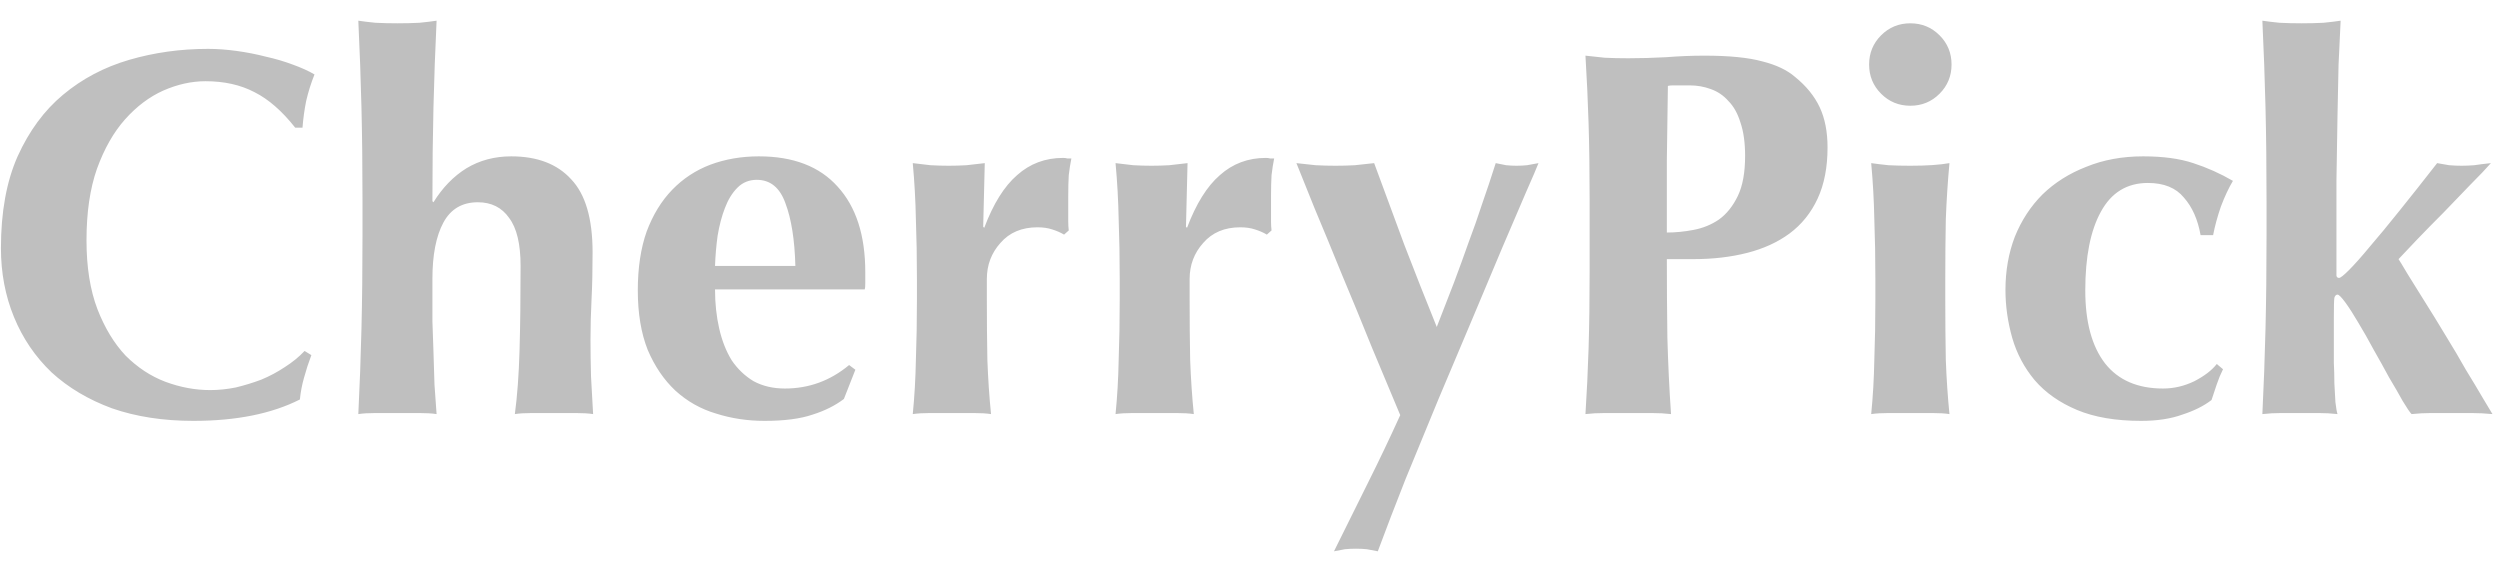 <svg width="115" height="26" viewBox="0 0 115 26" fill="none" xmlns="http://www.w3.org/2000/svg">
<path d="M14.323 16.336C14.195 16.672 14.083 17.016 13.987 17.368C13.891 17.704 13.827 18.04 13.795 18.376C12.499 19.032 10.867 19.36 8.899 19.36C7.507 19.36 6.259 19.168 5.155 18.784C4.067 18.384 3.139 17.832 2.371 17.128C1.619 16.408 1.043 15.56 0.643 14.584C0.243 13.608 0.043 12.552 0.043 11.416C0.043 9.752 0.299 8.344 0.811 7.192C1.339 6.024 2.035 5.08 2.899 4.36C3.779 3.624 4.795 3.088 5.947 2.752C7.099 2.416 8.307 2.248 9.571 2.248C9.987 2.248 10.427 2.28 10.891 2.344C11.355 2.408 11.803 2.496 12.235 2.608C12.667 2.704 13.075 2.824 13.459 2.968C13.859 3.112 14.195 3.264 14.467 3.424C14.307 3.824 14.179 4.232 14.083 4.648C14.003 5.048 13.947 5.456 13.915 5.872H13.579C12.971 5.104 12.347 4.56 11.707 4.24C11.067 3.904 10.315 3.736 9.451 3.736C8.811 3.736 8.163 3.88 7.507 4.168C6.867 4.456 6.283 4.896 5.755 5.488C5.227 6.08 4.795 6.84 4.459 7.768C4.139 8.68 3.979 9.776 3.979 11.056C3.979 12.288 4.147 13.344 4.483 14.224C4.819 15.088 5.251 15.8 5.779 16.36C6.323 16.904 6.931 17.304 7.603 17.56C8.291 17.816 8.979 17.944 9.667 17.944C10.051 17.944 10.443 17.904 10.843 17.824C11.243 17.728 11.635 17.608 12.019 17.464C12.403 17.304 12.763 17.112 13.099 16.888C13.451 16.664 13.755 16.416 14.011 16.144L14.323 16.336ZM16.675 9.256C16.675 7.688 16.659 6.248 16.627 4.936C16.595 3.624 16.547 2.296 16.483 0.952C16.691 0.984 16.955 1.016 17.275 1.048C17.595 1.064 17.931 1.072 18.283 1.072C18.635 1.072 18.971 1.064 19.291 1.048C19.611 1.016 19.875 0.984 20.083 0.952C20.019 2.296 19.971 3.624 19.939 4.936C19.907 6.248 19.891 7.688 19.891 9.256L19.939 9.304C20.355 8.632 20.859 8.112 21.451 7.744C22.059 7.376 22.747 7.192 23.515 7.192C24.715 7.192 25.635 7.544 26.275 8.248C26.931 8.936 27.259 10.056 27.259 11.608C27.259 12.424 27.243 13.144 27.211 13.768C27.179 14.392 27.163 15.016 27.163 15.64C27.163 16.152 27.171 16.712 27.187 17.32C27.219 17.912 27.251 18.488 27.283 19.048C27.075 19.016 26.811 19 26.491 19C26.171 19 25.835 19 25.483 19C25.131 19 24.795 19 24.475 19C24.155 19 23.891 19.016 23.683 19.048C23.795 18.216 23.867 17.24 23.899 16.12C23.931 14.984 23.947 13.688 23.947 12.232C23.947 11.224 23.771 10.488 23.419 10.024C23.083 9.544 22.603 9.304 21.979 9.304C21.259 9.304 20.731 9.616 20.395 10.24C20.059 10.864 19.891 11.728 19.891 12.832V13.792C19.891 14.016 19.891 14.344 19.891 14.776C19.907 15.192 19.923 15.656 19.939 16.168C19.955 16.664 19.971 17.176 19.987 17.704C20.019 18.216 20.051 18.664 20.083 19.048C19.875 19.016 19.611 19 19.291 19C18.971 19 18.635 19 18.283 19C17.931 19 17.595 19 17.275 19C16.955 19 16.691 19.016 16.483 19.048C16.547 17.752 16.595 16.448 16.627 15.136C16.659 13.824 16.675 12.384 16.675 10.816V9.256ZM32.891 13.312C32.891 13.952 32.955 14.552 33.083 15.112C33.211 15.672 33.403 16.16 33.659 16.576C33.931 16.976 34.267 17.296 34.667 17.536C35.083 17.76 35.563 17.872 36.107 17.872C37.211 17.872 38.195 17.512 39.059 16.792L39.347 17.008L38.819 18.352C38.419 18.656 37.939 18.896 37.379 19.072C36.819 19.264 36.083 19.36 35.171 19.36C34.387 19.36 33.643 19.248 32.939 19.024C32.235 18.816 31.611 18.464 31.067 17.968C30.539 17.472 30.115 16.848 29.795 16.096C29.491 15.328 29.339 14.416 29.339 13.36C29.339 12.32 29.475 11.416 29.747 10.648C30.035 9.88 30.427 9.24 30.923 8.728C31.419 8.216 32.003 7.832 32.675 7.576C33.363 7.32 34.107 7.192 34.907 7.192C36.491 7.192 37.699 7.656 38.531 8.584C39.379 9.512 39.803 10.824 39.803 12.52V13.024C39.803 13.168 39.795 13.264 39.779 13.312H32.891ZM36.587 12.232C36.555 11.032 36.403 10.072 36.131 9.352C35.875 8.632 35.435 8.272 34.811 8.272C34.459 8.272 34.163 8.392 33.923 8.632C33.683 8.872 33.491 9.184 33.347 9.568C33.203 9.936 33.091 10.36 33.011 10.84C32.947 11.304 32.907 11.768 32.891 12.232H36.587ZM45.275 10.48C45.691 9.376 46.195 8.568 46.787 8.056C47.379 7.528 48.083 7.264 48.899 7.264C48.979 7.264 49.043 7.272 49.091 7.288C49.155 7.288 49.219 7.288 49.283 7.288C49.235 7.528 49.195 7.784 49.163 8.056C49.147 8.328 49.139 8.648 49.139 9.016V9.784C49.139 9.912 49.139 10.048 49.139 10.192C49.139 10.336 49.147 10.472 49.163 10.6L48.947 10.792C48.787 10.696 48.603 10.616 48.395 10.552C48.203 10.488 47.979 10.456 47.723 10.456C47.003 10.456 46.435 10.696 46.019 11.176C45.603 11.64 45.395 12.192 45.395 12.832V13.792C45.395 14.768 45.403 15.688 45.419 16.552C45.451 17.416 45.507 18.248 45.587 19.048C45.379 19.016 45.115 19 44.795 19C44.491 19 44.155 19 43.787 19C43.419 19 43.083 19 42.779 19C42.475 19 42.211 19.016 41.987 19.048C42.067 18.248 42.115 17.416 42.131 16.552C42.163 15.688 42.179 14.768 42.179 13.792V12.832C42.179 11.856 42.163 10.944 42.131 10.096C42.115 9.232 42.067 8.368 41.987 7.504C42.259 7.536 42.531 7.568 42.803 7.6C43.091 7.616 43.371 7.624 43.643 7.624C43.915 7.624 44.187 7.616 44.459 7.6C44.747 7.568 45.027 7.536 45.299 7.504L45.227 10.432L45.275 10.48ZM54.603 10.48C55.019 9.376 55.523 8.568 56.115 8.056C56.707 7.528 57.411 7.264 58.227 7.264C58.307 7.264 58.371 7.272 58.419 7.288C58.483 7.288 58.547 7.288 58.611 7.288C58.563 7.528 58.523 7.784 58.491 8.056C58.475 8.328 58.467 8.648 58.467 9.016V9.784C58.467 9.912 58.467 10.048 58.467 10.192C58.467 10.336 58.475 10.472 58.491 10.6L58.275 10.792C58.115 10.696 57.931 10.616 57.723 10.552C57.531 10.488 57.307 10.456 57.051 10.456C56.331 10.456 55.763 10.696 55.347 11.176C54.931 11.64 54.723 12.192 54.723 12.832V13.792C54.723 14.768 54.731 15.688 54.747 16.552C54.779 17.416 54.835 18.248 54.915 19.048C54.707 19.016 54.443 19 54.123 19C53.819 19 53.483 19 53.115 19C52.747 19 52.411 19 52.107 19C51.803 19 51.539 19.016 51.315 19.048C51.395 18.248 51.443 17.416 51.459 16.552C51.491 15.688 51.507 14.768 51.507 13.792V12.832C51.507 11.856 51.491 10.944 51.459 10.096C51.443 9.232 51.395 8.368 51.315 7.504C51.587 7.536 51.859 7.568 52.131 7.6C52.419 7.616 52.699 7.624 52.971 7.624C53.243 7.624 53.515 7.616 53.787 7.6C54.075 7.568 54.355 7.536 54.627 7.504L54.555 10.432L54.603 10.48ZM66.091 15.04C66.379 14.304 66.643 13.624 66.883 13C67.123 12.36 67.347 11.744 67.555 11.152C67.779 10.56 67.987 9.968 68.179 9.376C68.387 8.784 68.595 8.16 68.803 7.504C68.979 7.536 69.139 7.568 69.283 7.6C69.443 7.616 69.603 7.624 69.763 7.624C69.923 7.624 70.083 7.616 70.243 7.6C70.403 7.568 70.579 7.536 70.771 7.504C70.691 7.712 70.499 8.16 70.195 8.848C69.907 9.52 69.547 10.36 69.115 11.368C68.699 12.36 68.235 13.464 67.723 14.68C67.211 15.896 66.691 17.128 66.163 18.376C65.651 19.608 65.147 20.832 64.651 22.048C64.171 23.264 63.747 24.368 63.379 25.36C63.203 25.328 63.035 25.296 62.875 25.264C62.715 25.248 62.547 25.24 62.371 25.24C62.195 25.24 62.027 25.248 61.867 25.264C61.707 25.296 61.539 25.328 61.363 25.36C61.891 24.304 62.411 23.256 62.923 22.216C63.435 21.192 63.931 20.152 64.411 19.096C64.027 18.184 63.595 17.152 63.115 16C62.651 14.848 62.187 13.72 61.723 12.616C61.275 11.512 60.859 10.504 60.475 9.592C60.107 8.68 59.827 7.984 59.635 7.504C59.939 7.536 60.235 7.568 60.523 7.6C60.827 7.616 61.131 7.624 61.435 7.624C61.739 7.624 62.035 7.616 62.323 7.6C62.611 7.568 62.907 7.536 63.211 7.504C63.675 8.768 64.139 10.024 64.603 11.272C65.083 12.52 65.579 13.776 66.091 15.04ZM80.275 7.168C80.275 6.56 80.203 6.048 80.059 5.632C79.931 5.216 79.747 4.888 79.507 4.648C79.283 4.392 79.011 4.208 78.691 4.096C78.387 3.984 78.067 3.928 77.731 3.928H77.179C77.099 3.928 77.019 3.928 76.939 3.928C76.859 3.928 76.787 3.936 76.723 3.952C76.707 5.104 76.691 6.24 76.675 7.36C76.675 8.464 76.675 9.576 76.675 10.696C77.075 10.696 77.483 10.656 77.899 10.576C78.331 10.496 78.723 10.336 79.075 10.096C79.427 9.84 79.715 9.48 79.939 9.016C80.163 8.552 80.275 7.936 80.275 7.168ZM73.123 9.208C73.123 7.88 73.107 6.704 73.075 5.68C73.043 4.64 72.995 3.6 72.931 2.56C73.203 2.592 73.499 2.624 73.819 2.656C74.139 2.672 74.499 2.68 74.899 2.68C75.459 2.68 76.035 2.664 76.627 2.632C77.235 2.584 77.827 2.56 78.403 2.56C79.539 2.56 80.427 2.648 81.067 2.824C81.707 2.984 82.211 3.224 82.579 3.544C83.091 3.96 83.467 4.424 83.707 4.936C83.947 5.448 84.067 6.064 84.067 6.784C84.067 7.696 83.915 8.48 83.611 9.136C83.307 9.792 82.875 10.328 82.315 10.744C81.771 11.144 81.123 11.44 80.371 11.632C79.619 11.824 78.795 11.92 77.899 11.92H76.675C76.675 13.12 76.683 14.32 76.699 15.52C76.731 16.704 76.787 17.88 76.867 19.048C76.595 19.016 76.299 19 75.979 19C75.659 19 75.299 19 74.899 19C74.499 19 74.139 19 73.819 19C73.499 19 73.203 19.016 72.931 19.048C72.995 18.056 73.043 17.048 73.075 16.024C73.107 14.984 73.123 13.8 73.123 12.472V9.208ZM85.979 2.968C85.979 2.44 86.163 1.992 86.531 1.624C86.899 1.256 87.347 1.072 87.875 1.072C88.403 1.072 88.851 1.256 89.219 1.624C89.587 1.992 89.771 2.44 89.771 2.968C89.771 3.496 89.587 3.944 89.219 4.312C88.851 4.68 88.403 4.864 87.875 4.864C87.347 4.864 86.899 4.68 86.531 4.312C86.163 3.944 85.979 3.496 85.979 2.968ZM86.267 12.832C86.267 11.856 86.251 10.944 86.219 10.096C86.203 9.232 86.155 8.368 86.075 7.504C86.299 7.536 86.563 7.568 86.867 7.6C87.171 7.616 87.507 7.624 87.875 7.624C88.627 7.624 89.227 7.584 89.675 7.504C89.595 8.368 89.539 9.232 89.507 10.096C89.491 10.944 89.483 11.856 89.483 12.832V13.792C89.483 14.768 89.491 15.688 89.507 16.552C89.539 17.416 89.595 18.248 89.675 19.048C89.467 19.016 89.203 19 88.883 19C88.579 19 88.243 19 87.875 19C87.507 19 87.171 19 86.867 19C86.563 19 86.299 19.016 86.075 19.048C86.155 18.248 86.203 17.416 86.219 16.552C86.251 15.688 86.267 14.768 86.267 13.792V12.832ZM101.227 10.816C101.099 10.096 100.843 9.52 100.459 9.088C100.091 8.64 99.539 8.416 98.803 8.416C97.843 8.416 97.123 8.856 96.643 9.736C96.163 10.6 95.923 11.808 95.923 13.36C95.923 14.816 96.227 15.936 96.835 16.72C97.443 17.488 98.331 17.872 99.499 17.872C99.995 17.872 100.475 17.76 100.939 17.536C101.403 17.296 101.747 17.032 101.971 16.744L102.259 16.984C102.147 17.208 102.051 17.44 101.971 17.68C101.891 17.92 101.811 18.16 101.731 18.4C101.379 18.672 100.931 18.896 100.387 19.072C99.859 19.264 99.227 19.36 98.491 19.36C97.323 19.36 96.339 19.192 95.539 18.856C94.739 18.52 94.091 18.064 93.595 17.488C93.115 16.912 92.771 16.264 92.563 15.544C92.355 14.808 92.251 14.072 92.251 13.336C92.251 12.456 92.395 11.64 92.683 10.888C92.987 10.136 93.411 9.488 93.955 8.944C94.515 8.4 95.187 7.976 95.971 7.672C96.755 7.352 97.627 7.192 98.587 7.192C99.499 7.192 100.267 7.296 100.891 7.504C101.531 7.712 102.139 7.984 102.715 8.32C102.523 8.64 102.339 9.032 102.163 9.496C102.003 9.96 101.883 10.4 101.803 10.816H101.227ZM104.261 9.256C104.261 7.688 104.245 6.248 104.213 4.936C104.181 3.624 104.133 2.296 104.069 0.952C104.277 0.984 104.541 1.016 104.861 1.048C105.181 1.064 105.517 1.072 105.869 1.072C106.221 1.072 106.557 1.064 106.877 1.048C107.197 1.016 107.461 0.984 107.669 0.952C107.637 1.624 107.605 2.304 107.573 2.992C107.557 3.68 107.541 4.456 107.525 5.32C107.509 6.184 107.493 7.176 107.477 8.296C107.477 9.4 107.477 10.72 107.477 12.256C107.477 12.48 107.477 12.624 107.477 12.688C107.493 12.752 107.533 12.784 107.597 12.784C107.661 12.784 107.813 12.664 108.053 12.424C108.309 12.168 108.629 11.808 109.013 11.344C109.413 10.88 109.869 10.328 110.381 9.688C110.909 9.032 111.485 8.304 112.109 7.504C112.301 7.536 112.485 7.568 112.661 7.6C112.853 7.616 113.045 7.624 113.237 7.624C113.413 7.624 113.605 7.616 113.813 7.6C114.021 7.568 114.277 7.536 114.581 7.504C114.373 7.744 114.061 8.072 113.645 8.488C113.245 8.904 112.829 9.336 112.397 9.784C111.965 10.216 111.557 10.632 111.173 11.032C110.789 11.432 110.509 11.728 110.333 11.92C110.397 12.016 110.533 12.24 110.741 12.592C110.965 12.944 111.229 13.368 111.533 13.864C111.837 14.344 112.157 14.864 112.493 15.424C112.829 15.968 113.141 16.496 113.429 17.008C113.733 17.504 113.997 17.944 114.221 18.328C114.445 18.696 114.589 18.936 114.653 19.048C114.317 19.016 113.997 19 113.693 19C113.389 19 113.077 19 112.757 19C112.437 19 112.125 19 111.821 19C111.533 19 111.237 19.016 110.933 19.048C110.853 18.968 110.717 18.768 110.525 18.448C110.349 18.128 110.141 17.768 109.901 17.368C109.677 16.952 109.437 16.52 109.181 16.072C108.941 15.624 108.709 15.216 108.485 14.848C108.261 14.464 108.061 14.152 107.885 13.912C107.709 13.672 107.589 13.552 107.525 13.552C107.461 13.552 107.413 13.6 107.381 13.696C107.365 13.792 107.357 14.088 107.357 14.584V15.928C107.357 16.136 107.357 16.392 107.357 16.696C107.373 17 107.381 17.312 107.381 17.632C107.397 17.936 107.413 18.224 107.429 18.496C107.461 18.768 107.493 18.952 107.525 19.048C107.237 19.016 106.949 19 106.661 19C106.373 19 106.085 19 105.797 19C105.509 19 105.221 19 104.933 19C104.645 19 104.357 19.016 104.069 19.048C104.133 17.752 104.181 16.448 104.213 15.136C104.245 13.824 104.261 12.384 104.261 10.816V9.256Z" fill="#BFBFBF"/>
</svg>
